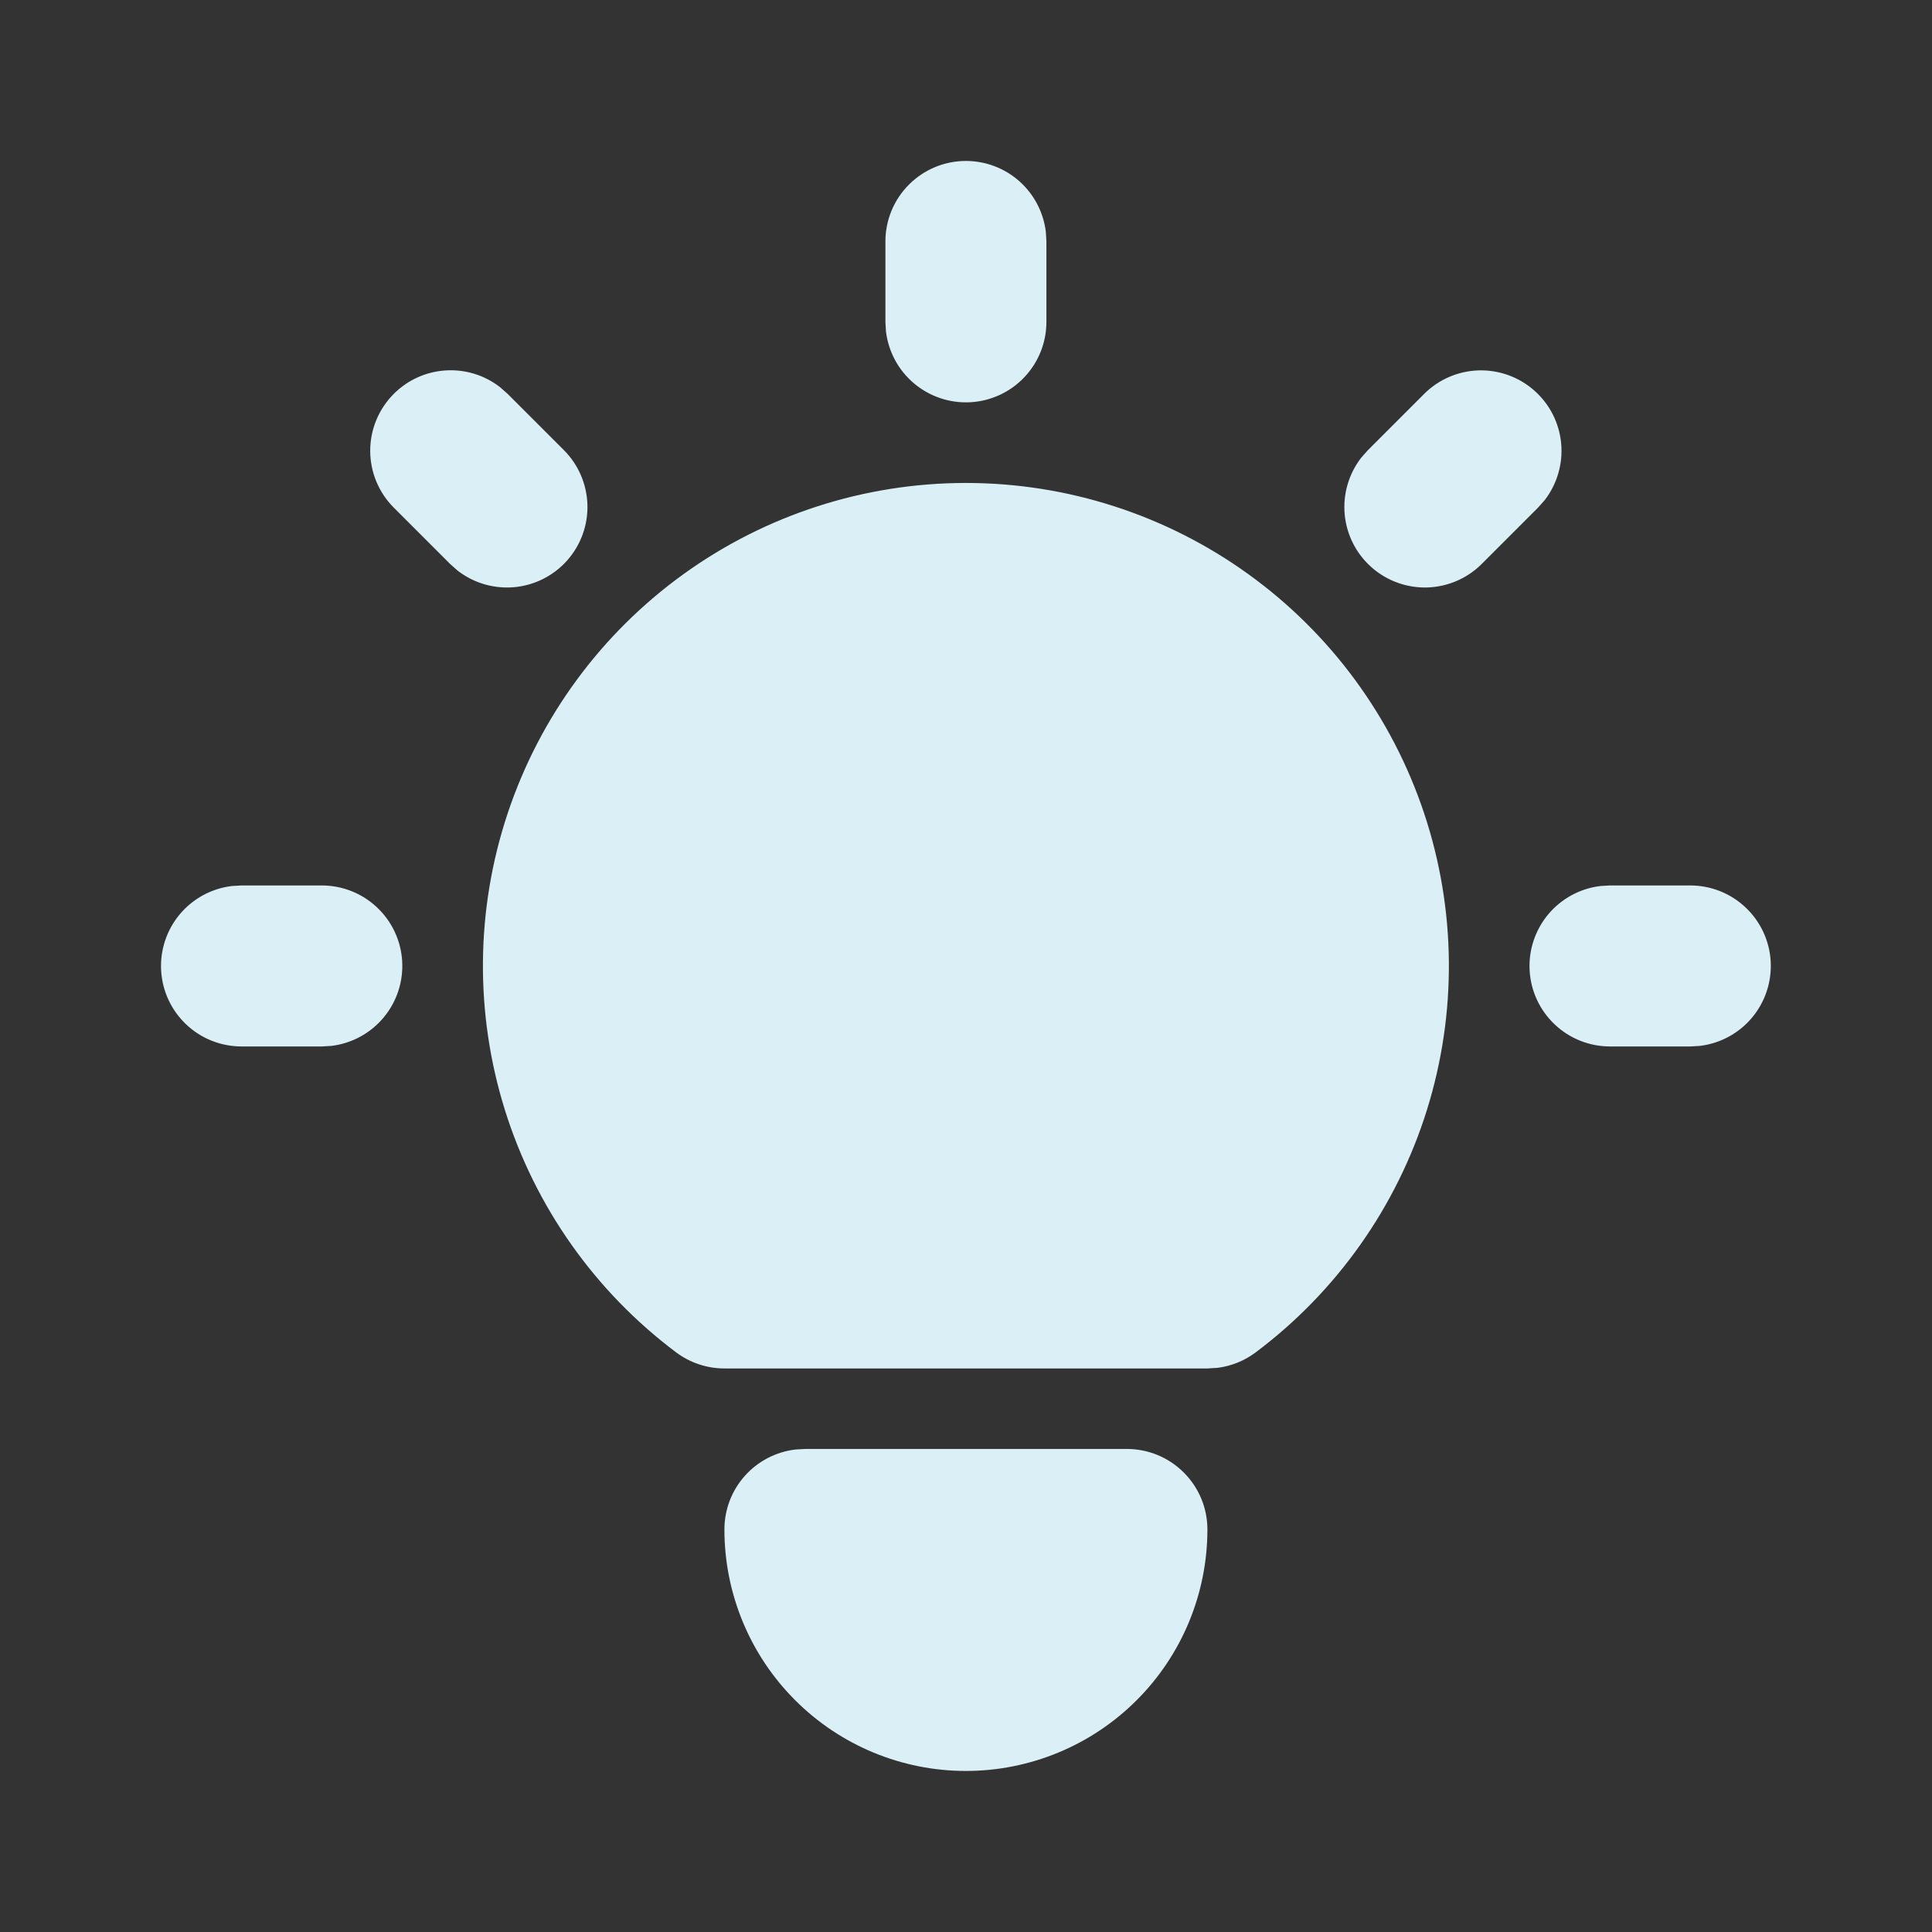 <svg width="42" height="42" viewBox="0 0 42 42" fill="none" xmlns="http://www.w3.org/2000/svg">
<rect x="0" y="0" width="42" height="42" fill="#333333" stroke="none"/>
<g id="Group">
<path id="Vector" d="M6.998 19.249C7.444 19.25 7.873 19.42 8.197 19.727C8.522 20.033 8.717 20.451 8.743 20.896C8.769 21.342 8.624 21.78 8.338 22.122C8.052 22.464 7.646 22.684 7.203 22.737L6.998 22.749H5.248C4.802 22.748 4.373 22.578 4.049 22.271C3.724 21.965 3.529 21.547 3.503 21.102C3.477 20.656 3.622 20.218 3.908 19.876C4.194 19.534 4.6 19.314 5.043 19.261L5.248 19.249H6.998ZM20.998 3.499C21.427 3.499 21.84 3.656 22.161 3.941C22.481 4.226 22.686 4.619 22.736 5.044L22.748 5.249V6.999C22.748 7.445 22.577 7.874 22.271 8.198C21.964 8.523 21.546 8.718 21.101 8.744C20.655 8.77 20.217 8.625 19.875 8.339C19.533 8.053 19.313 7.647 19.26 7.204L19.248 6.999V5.249C19.248 4.785 19.432 4.34 19.761 4.012C20.089 3.683 20.534 3.499 20.998 3.499ZM36.748 19.249C37.194 19.25 37.623 19.42 37.947 19.727C38.272 20.033 38.467 20.451 38.493 20.896C38.519 21.342 38.374 21.78 38.088 22.122C37.802 22.464 37.396 22.684 36.953 22.737L36.748 22.749H34.998C34.552 22.748 34.123 22.578 33.799 22.271C33.474 21.965 33.279 21.547 33.253 21.102C33.227 20.656 33.372 20.218 33.658 19.876C33.944 19.534 34.35 19.314 34.793 19.261L34.998 19.249H36.748ZM8.561 8.562C8.862 8.26 9.263 8.079 9.688 8.053C10.114 8.026 10.534 8.155 10.871 8.417L11.035 8.562L12.26 9.787C12.574 10.102 12.756 10.524 12.77 10.969C12.784 11.413 12.627 11.846 12.333 12.18C12.039 12.513 11.629 12.722 11.187 12.764C10.744 12.806 10.302 12.678 9.95 12.406L9.786 12.261L8.561 11.036C8.233 10.708 8.048 10.263 8.048 9.799C8.048 9.335 8.233 8.89 8.561 8.562ZM30.961 8.562C31.276 8.248 31.698 8.066 32.143 8.052C32.587 8.039 33.02 8.195 33.353 8.489C33.687 8.783 33.896 9.193 33.938 9.635C33.98 10.078 33.852 10.52 33.581 10.872L33.435 11.036L32.21 12.261C31.895 12.575 31.473 12.757 31.028 12.771C30.584 12.784 30.151 12.628 29.818 12.334C29.484 12.04 29.275 11.63 29.233 11.188C29.191 10.745 29.319 10.303 29.591 9.951L29.736 9.787L30.961 8.562ZM24.498 31.499C24.962 31.499 25.407 31.683 25.735 32.012C26.064 32.34 26.248 32.785 26.248 33.249C26.248 34.641 25.695 35.977 24.71 36.961C23.726 37.946 22.39 38.499 20.998 38.499C19.606 38.499 18.27 37.946 17.286 36.961C16.301 35.977 15.748 34.641 15.748 33.249C15.748 32.82 15.905 32.407 16.19 32.086C16.475 31.766 16.868 31.561 17.293 31.511L17.498 31.499H24.498ZM20.998 10.499C23.202 10.499 25.35 11.192 27.137 12.481C28.925 13.77 30.262 15.588 30.959 17.679C31.656 19.769 31.677 22.026 31.02 24.13C30.363 26.233 29.061 28.077 27.298 29.399C27.057 29.58 26.773 29.696 26.474 29.735L26.248 29.749H15.748C15.369 29.749 15.001 29.626 14.698 29.399C12.935 28.077 11.633 26.233 10.976 24.13C10.319 22.026 10.34 19.769 11.037 17.679C11.734 15.588 13.071 13.77 14.859 12.481C16.646 11.192 18.794 10.499 20.998 10.499Z" fill="#DAEFF6"/>
</g>
</svg>

